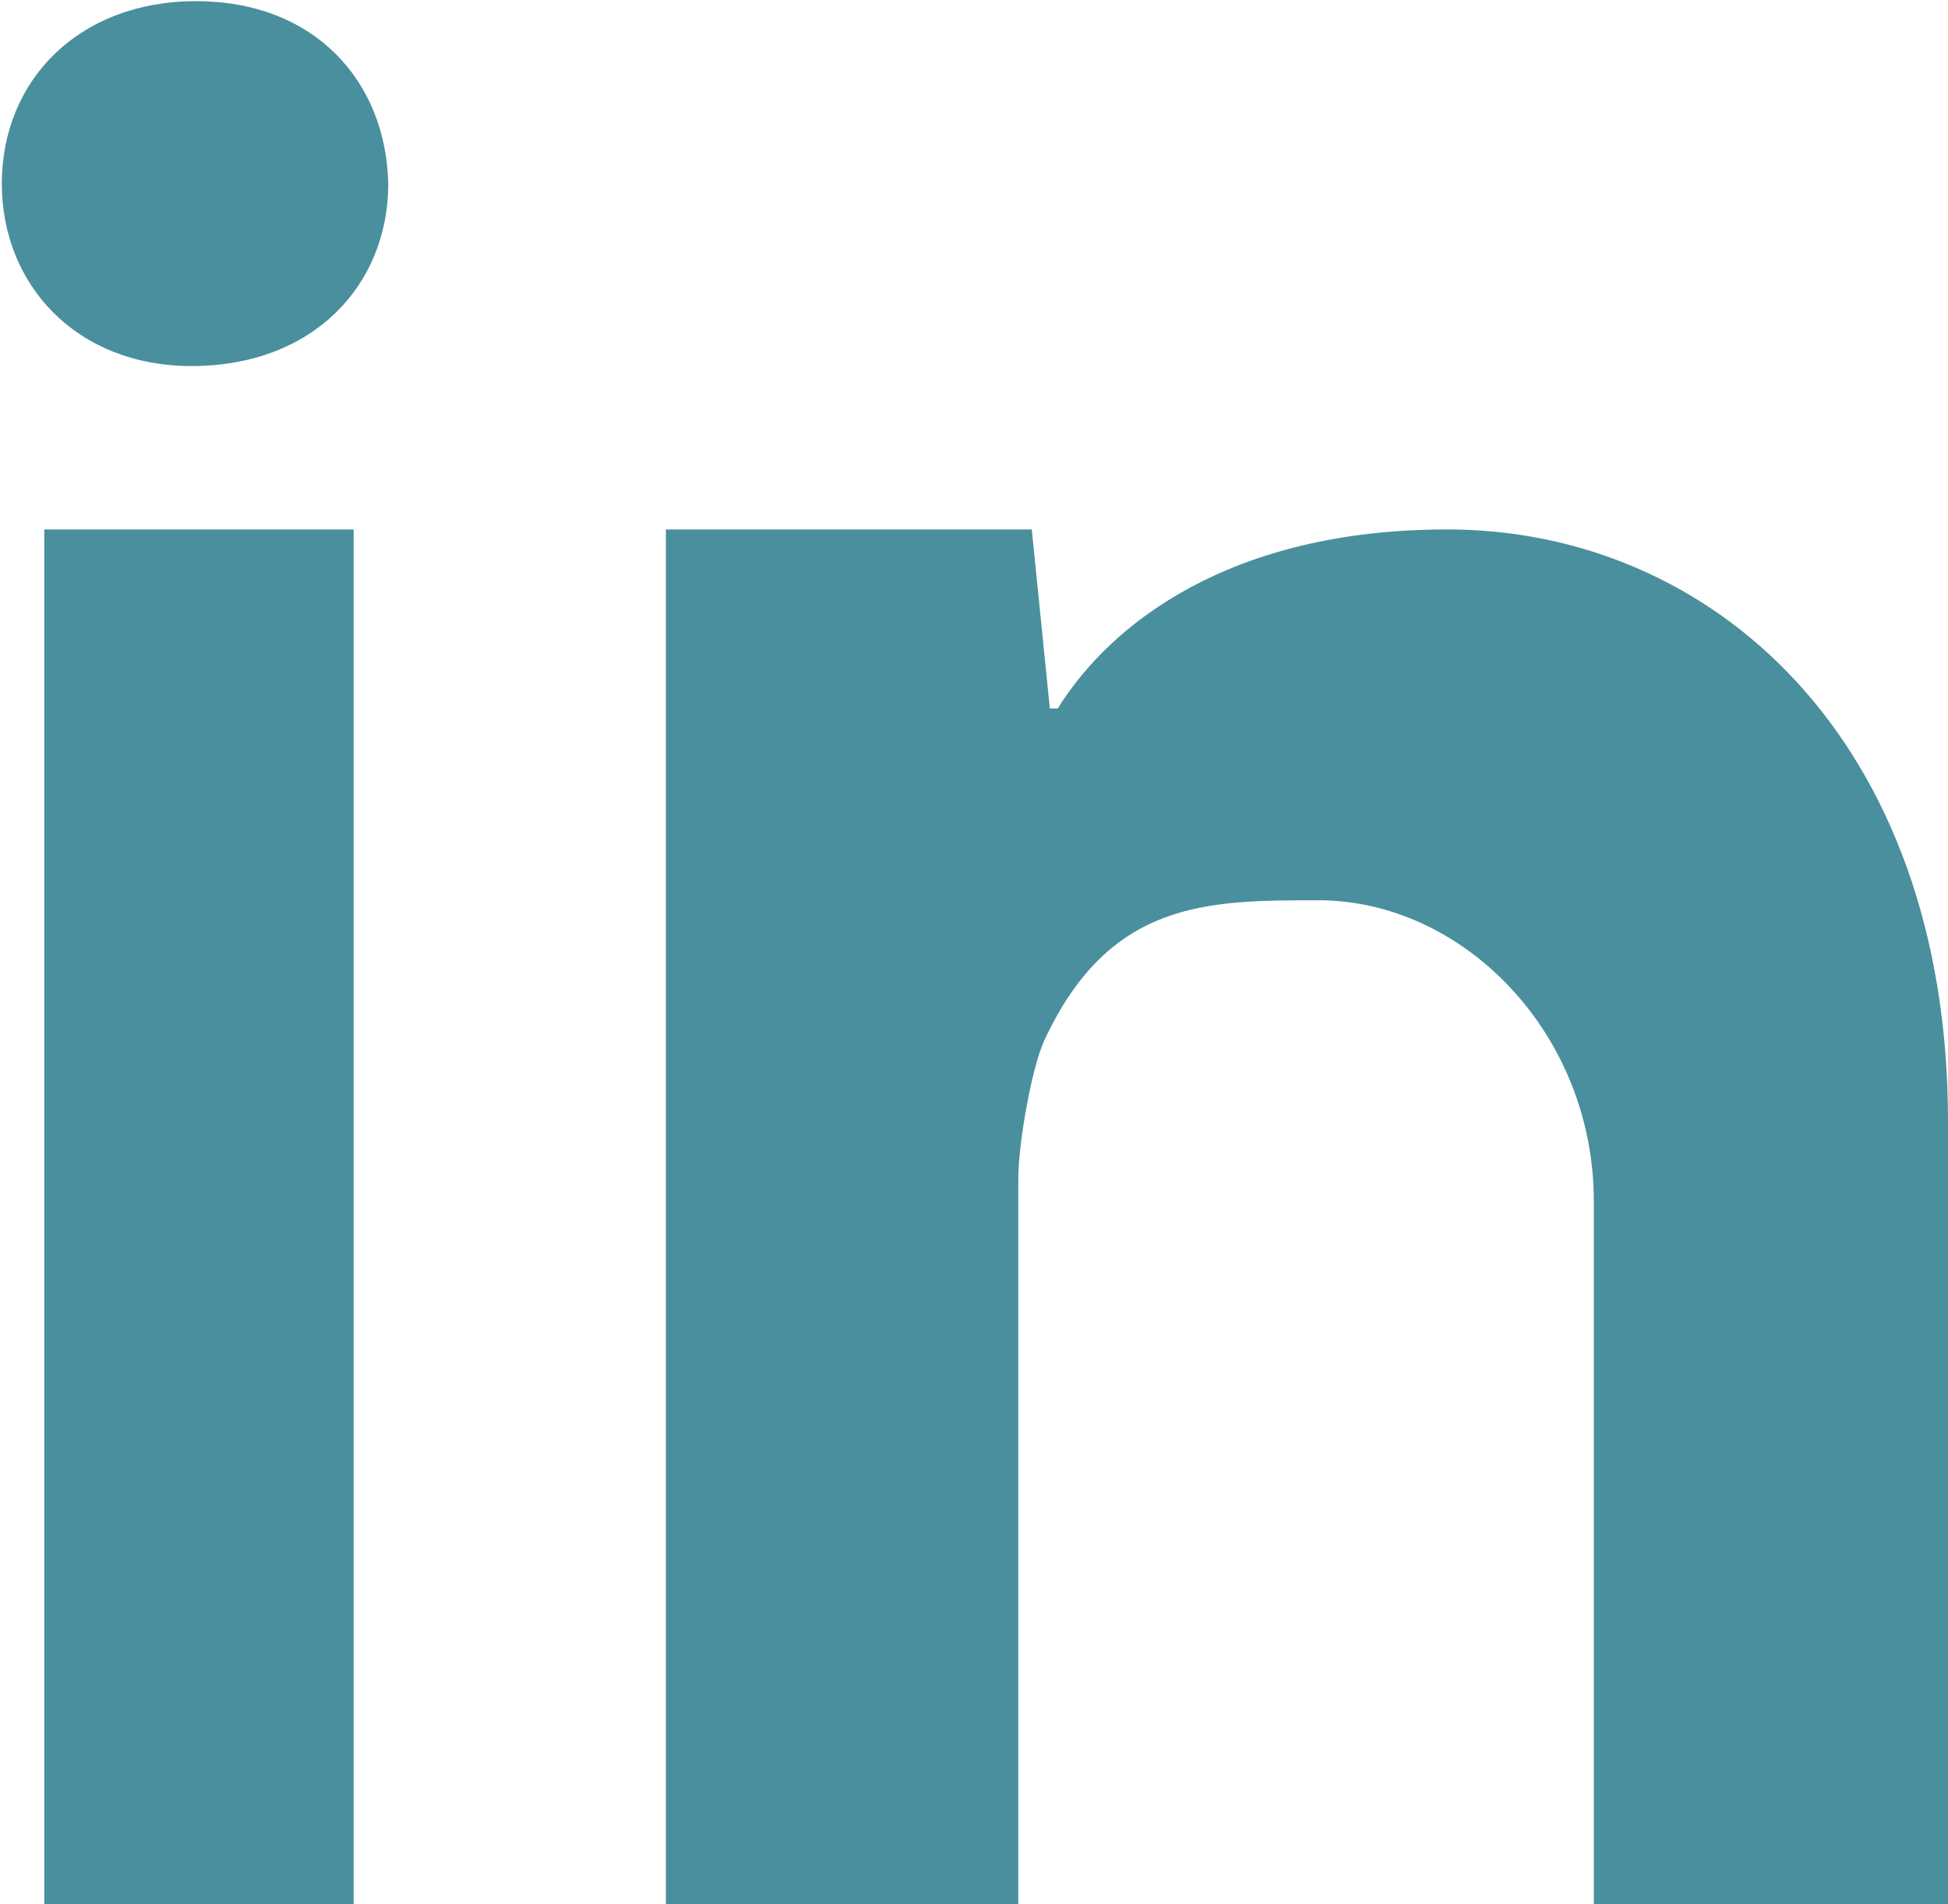 <svg width="44px" height="43px" viewBox="0 0 44 43" version="1.1" xmlns="http://www.w3.org/2000/svg" xmlns:xlink="http://www.w3.org/1999/xlink">
    <g id="flat" stroke="none" stroke-width="1" fill="none" fill-rule="evenodd">
        <g id="Linkedin" transform="translate(0.004, -0.5)" fill="#4A8F9E">
            <path d="M35.996,27.627 C35.996,23.839 33.051,20.83 29.773,20.83 C27.268,20.83 25.053,20.83 23.582,24 C23.31,24.585 22.996,26.29 22.996,27.132 L22.996,43.5 L15.037,43.5 L15.037,22.71 L15.037,12.456 L23.301,12.456 L23.709,16.5 L23.887,16.5 C25.081,14.578 27.792,12.456 32.685,12.456 C38.649,12.456 43.996,17.177 43.996,25.83 L43.996,43.5 L35.996,43.5 L35.996,27.627 Z M4.321,8.766 C1.717,8.766 0.037,6.924 0.037,4.648 C0.037,2.316 1.771,0.526 4.428,0.526 C7.084,0.526 8.712,2.315 8.766,4.648 C8.767,6.924 7.085,8.766 4.321,8.766 L4.321,8.766 Z M0.996,43.5 L0.996,12.456 L7.984,12.456 L7.984,43.5 L0.996,43.5 Z" id="Shape"></path>
        </g>
    </g>
</svg>